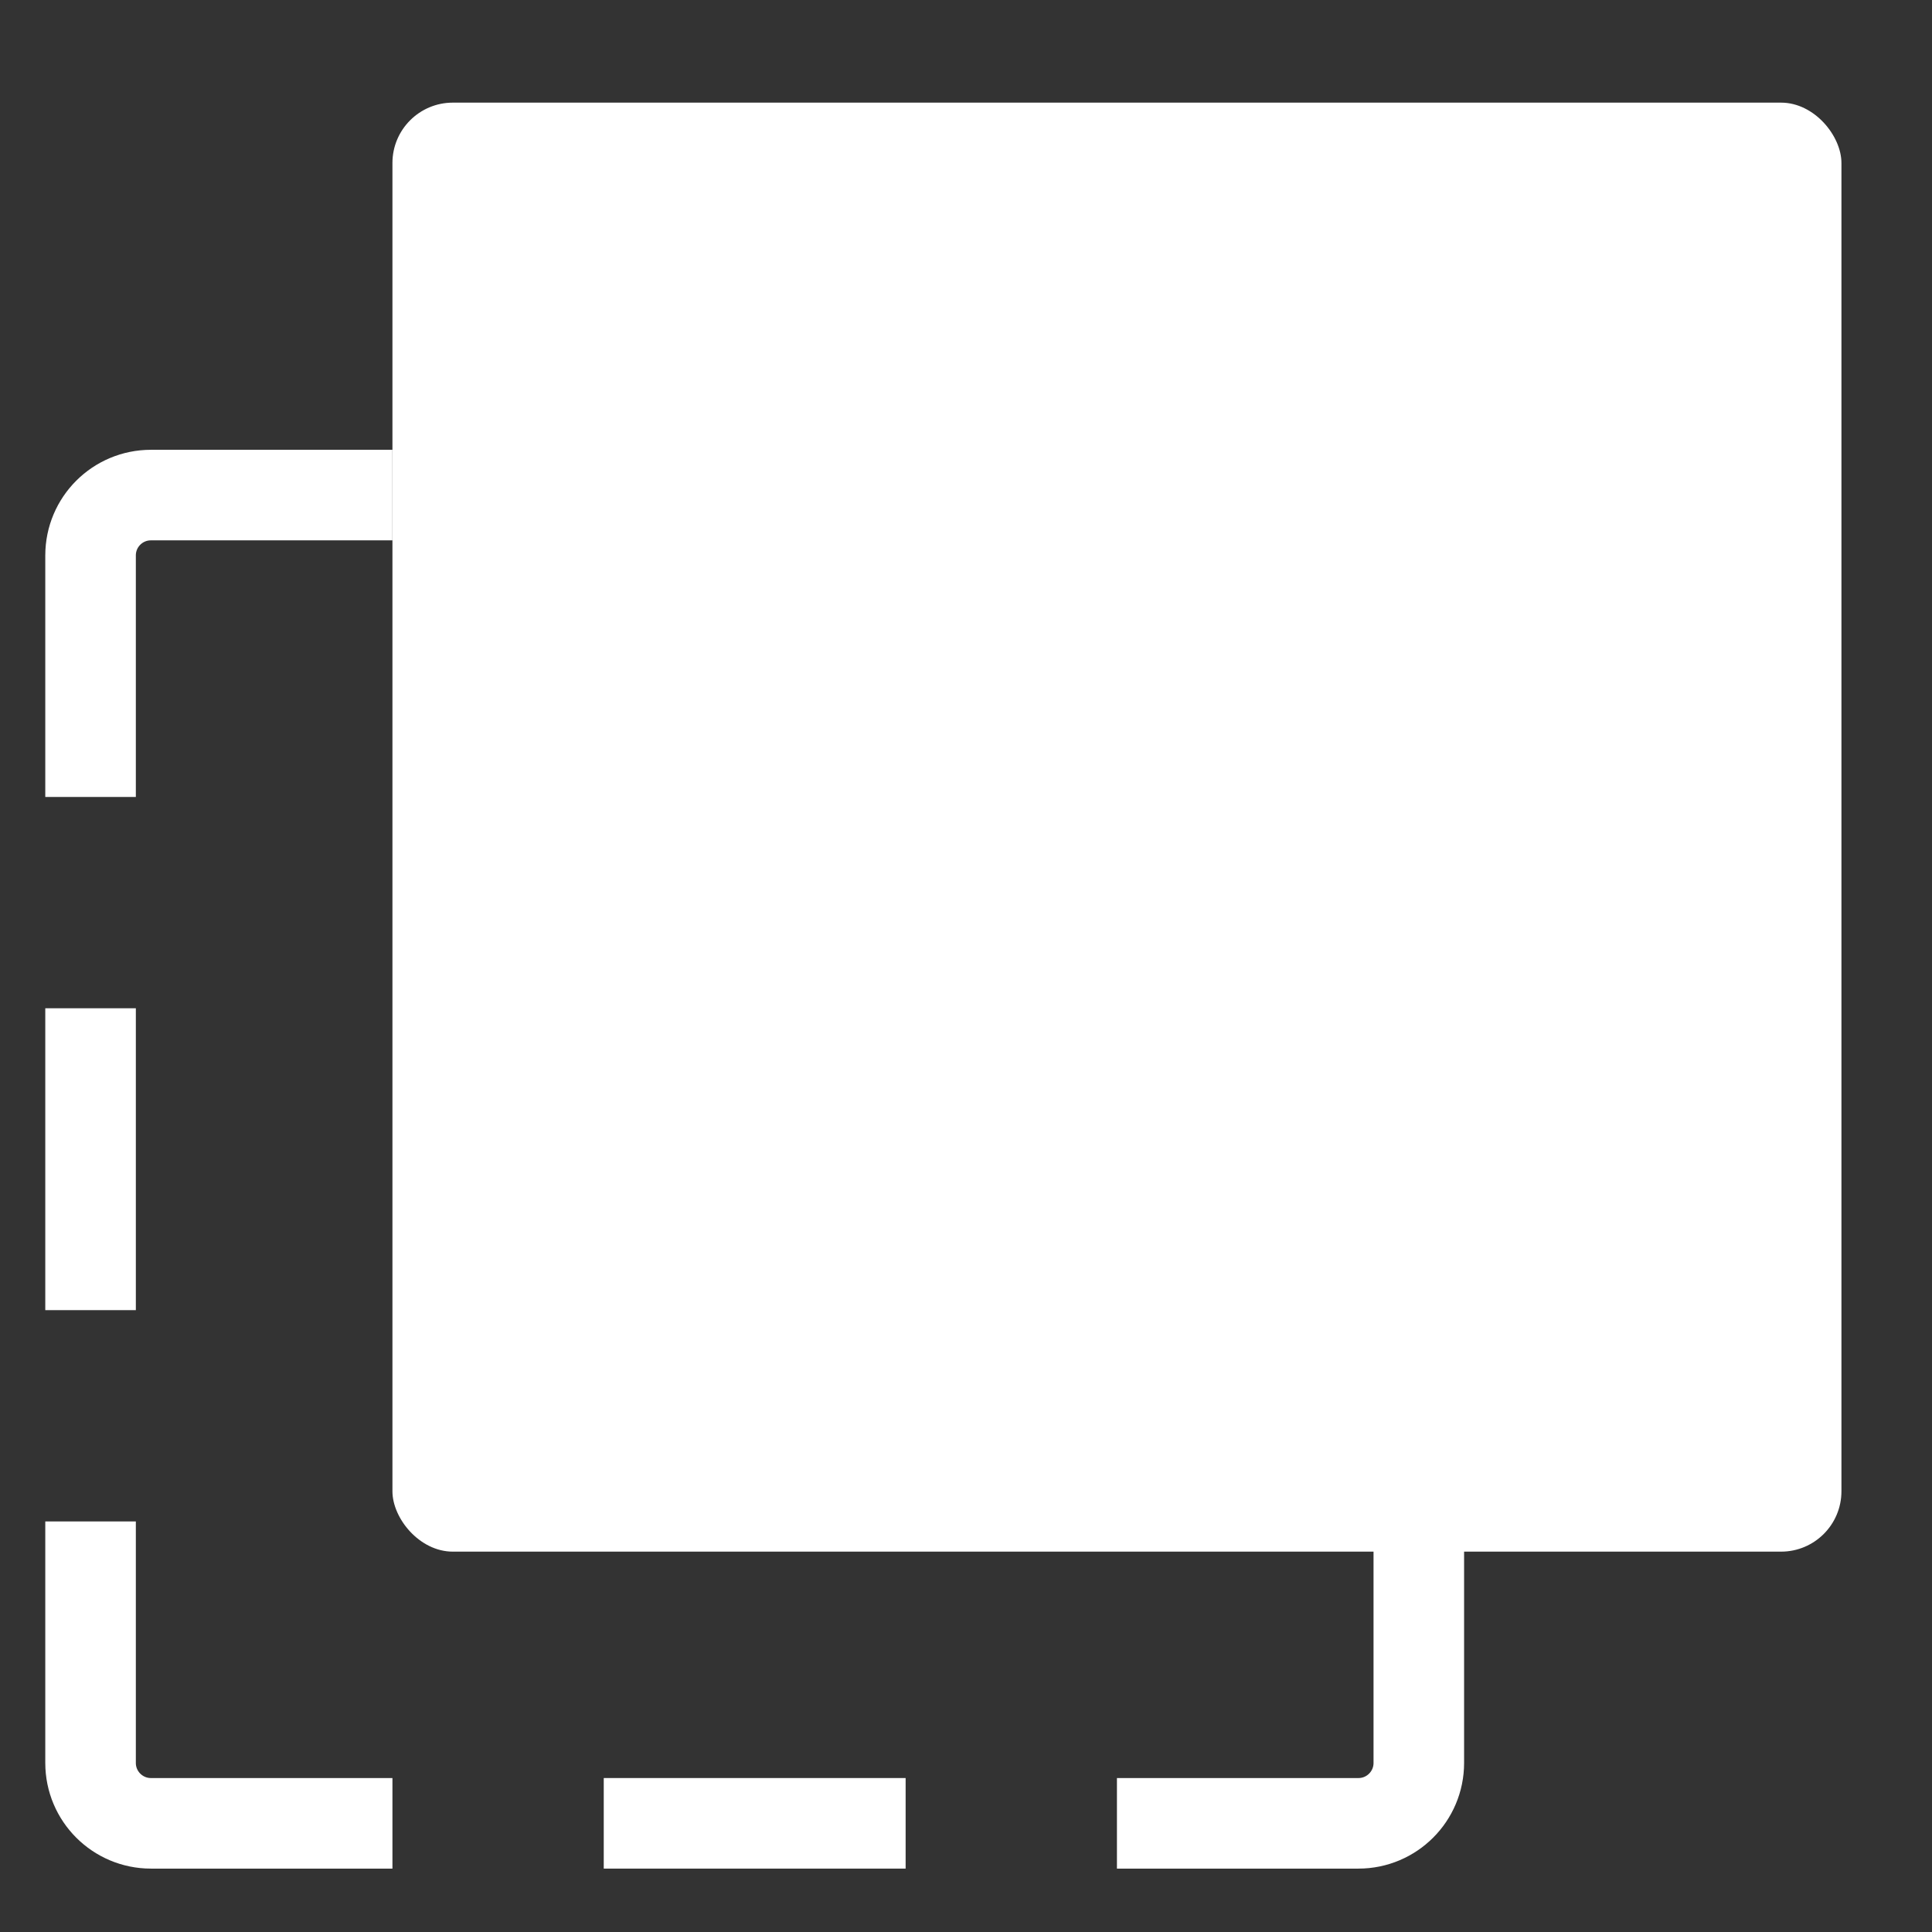<svg width="16" height="16" viewBox="0 0 16 16" fill="none" xmlns="http://www.w3.org/2000/svg">
<rect x="0" y="0" width="16" height="16" fill="#333333" stroke="none"/>
<rect x="3.25" y="0.85" width="12" height="12" rx="0.5" fill="white"/>
<path d="M0.75 6.6V4.6C0.75 4.323 0.974 4.1 1.25 4.1H3.25" stroke="white" stroke-width="0.75"/>
<path d="M11.75 12.6V14.6C11.75 14.876 11.526 15.1 11.25 15.1H9.25" stroke="white" stroke-width="0.75"/>
<path d="M0.75 12.6V14.6C0.75 14.876 0.974 15.1 1.25 15.1H3.25" stroke="white" stroke-width="0.75"/>
<path d="M5 15.1H7.5" stroke="white" stroke-width="0.75"/>
<path d="M0.75 10.85L0.75 8.35" stroke="white" stroke-width="0.75"/>
</svg>
